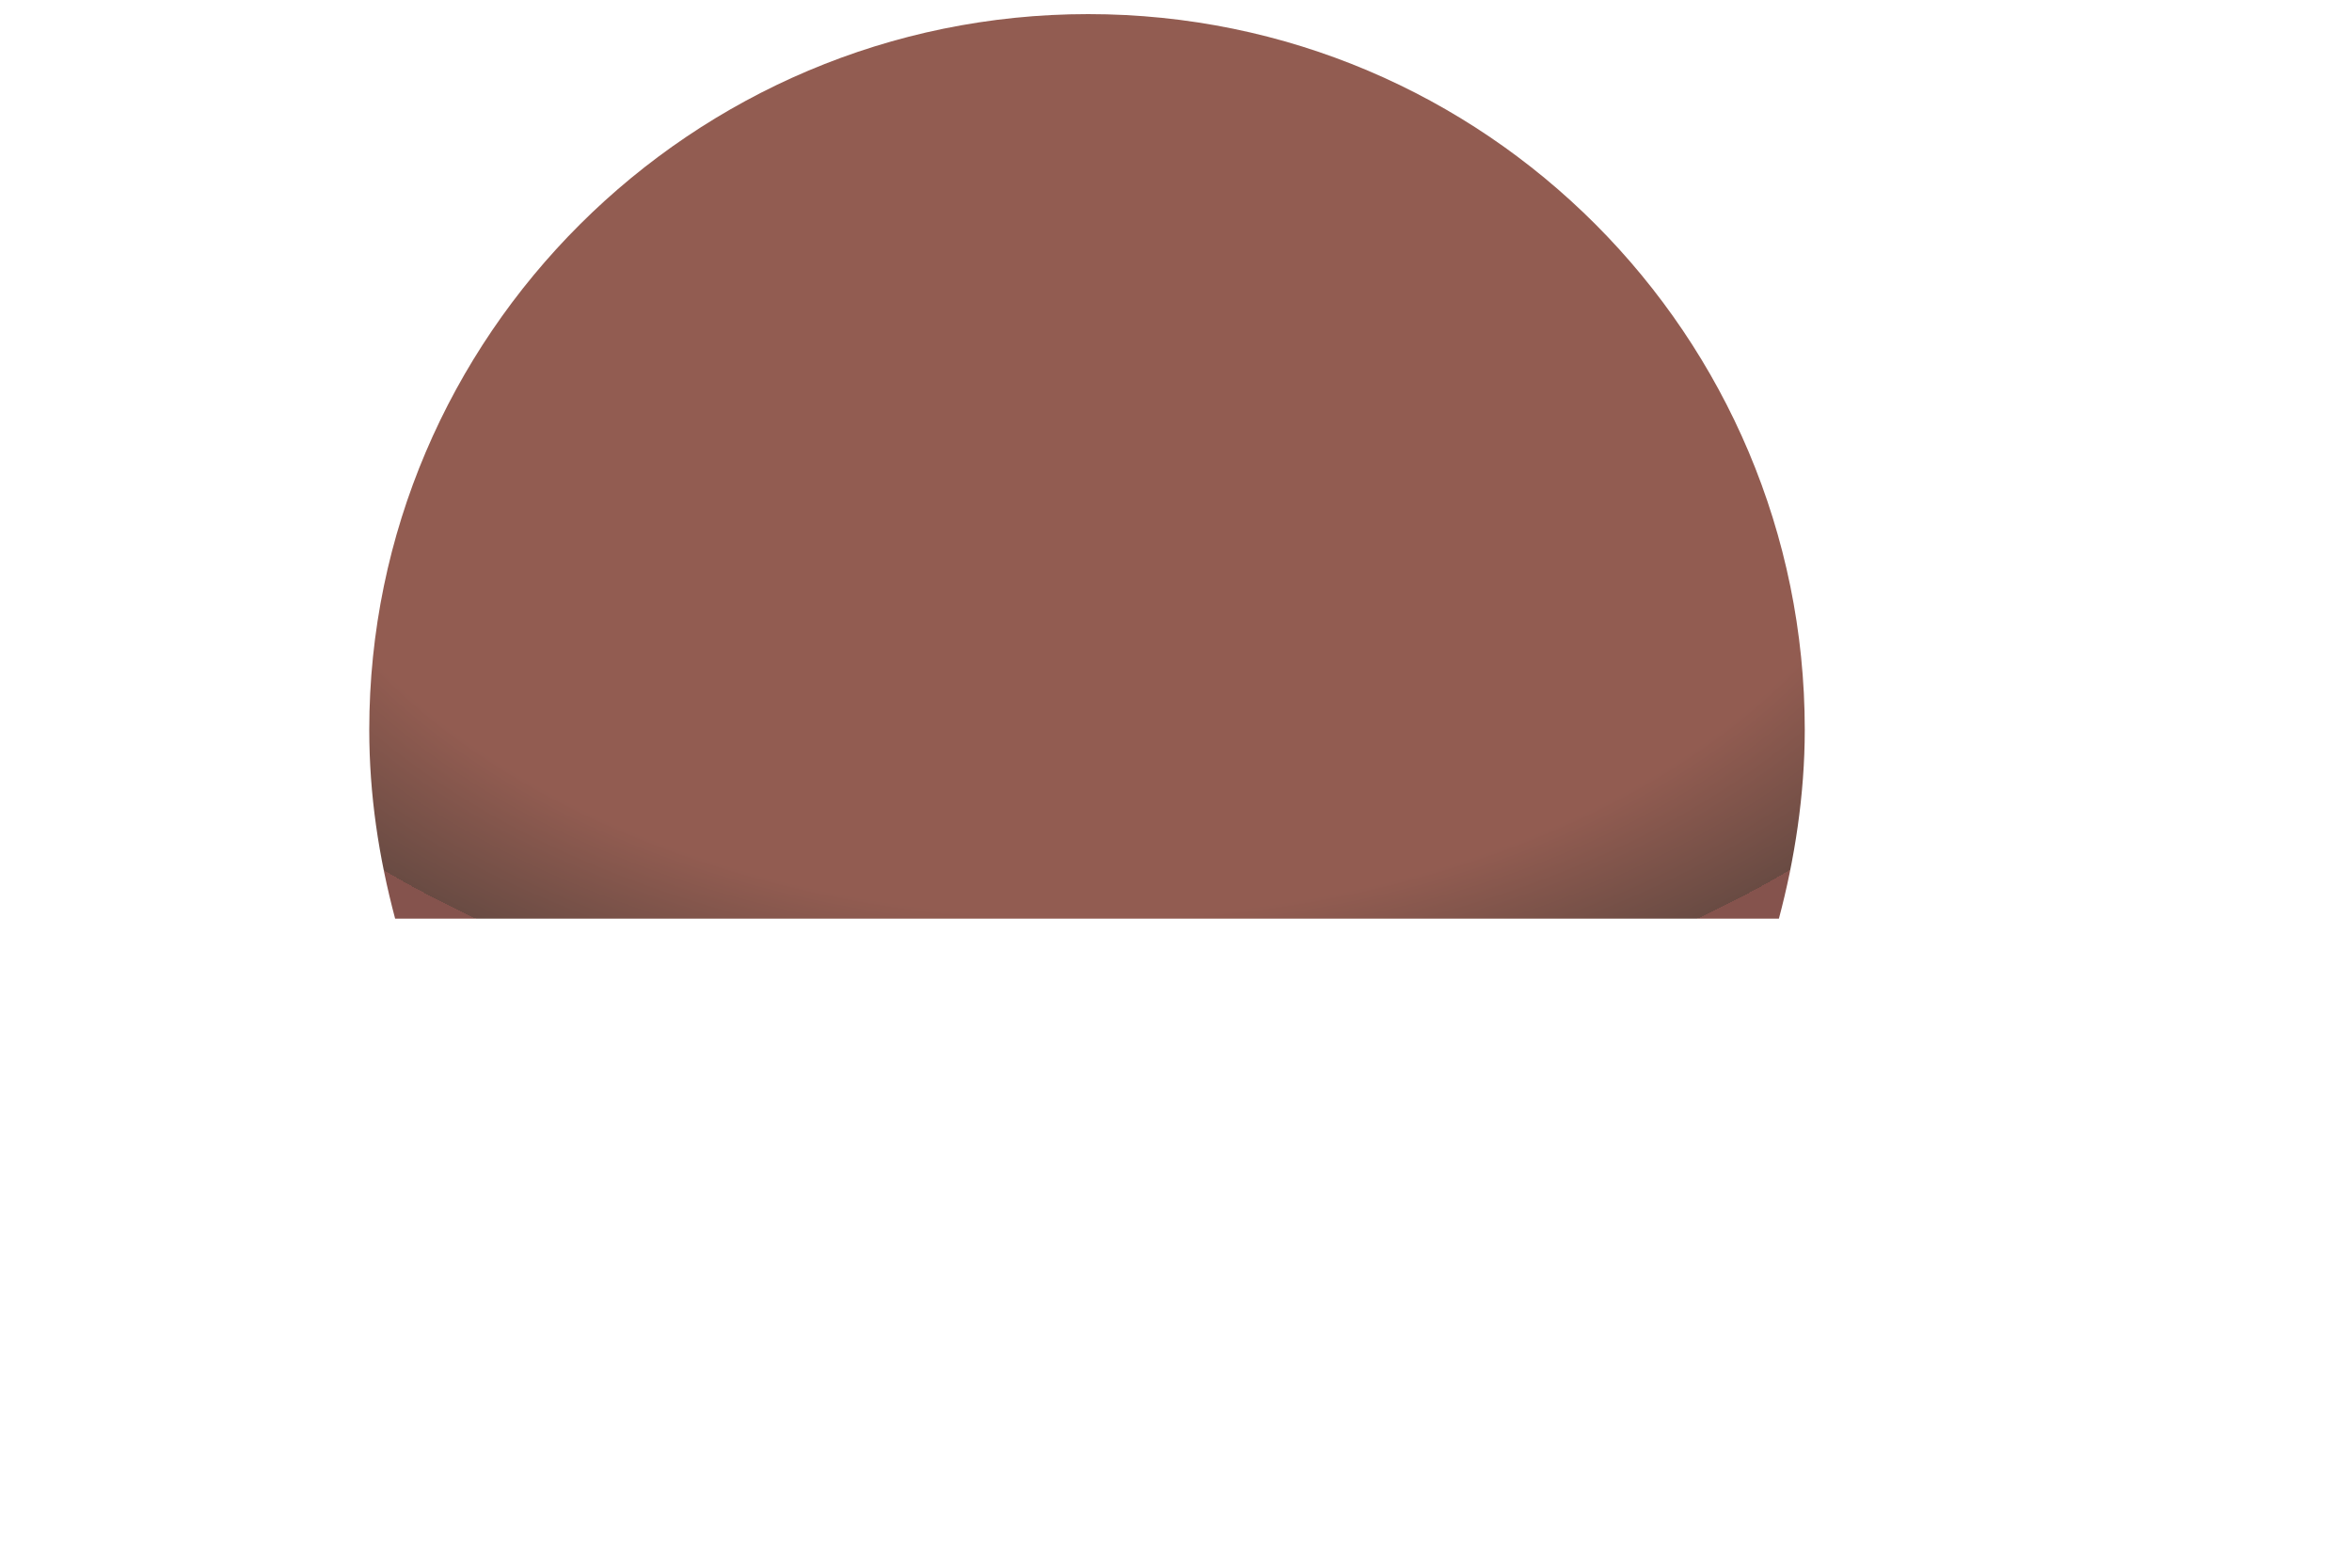 <?xml version="1.0" encoding="UTF-8" standalone="no"?><svg width='3' height='2' viewBox='0 0 3 2' fill='none' xmlns='http://www.w3.org/2000/svg'>
<path d='M1.388 0.018C1.895 0.018 2.302 0.429 2.302 0.931C2.302 1.014 2.289 1.097 2.269 1.172H0.504C0.483 1.093 0.471 1.014 0.471 0.931C0.471 0.429 0.882 0.018 1.388 0.018Z' fill='url(#paint0_radial_1_789)'/>
<defs>
<radialGradient id='paint0_radial_1_789' cx='0' cy='0' r='1' gradientUnits='userSpaceOnUse' gradientTransform='translate(1.386 0.506) rotate(90) scale(0.83 1.321)'>
<stop offset='0.802' stop-color='#925C51'/>
<stop offset='1' stop-color='#694B43'/>
<stop offset='1' stop-color='#804D49'/>
<stop offset='1' stop-color='#85534D'/>
</radialGradient>
</defs>
</svg>
